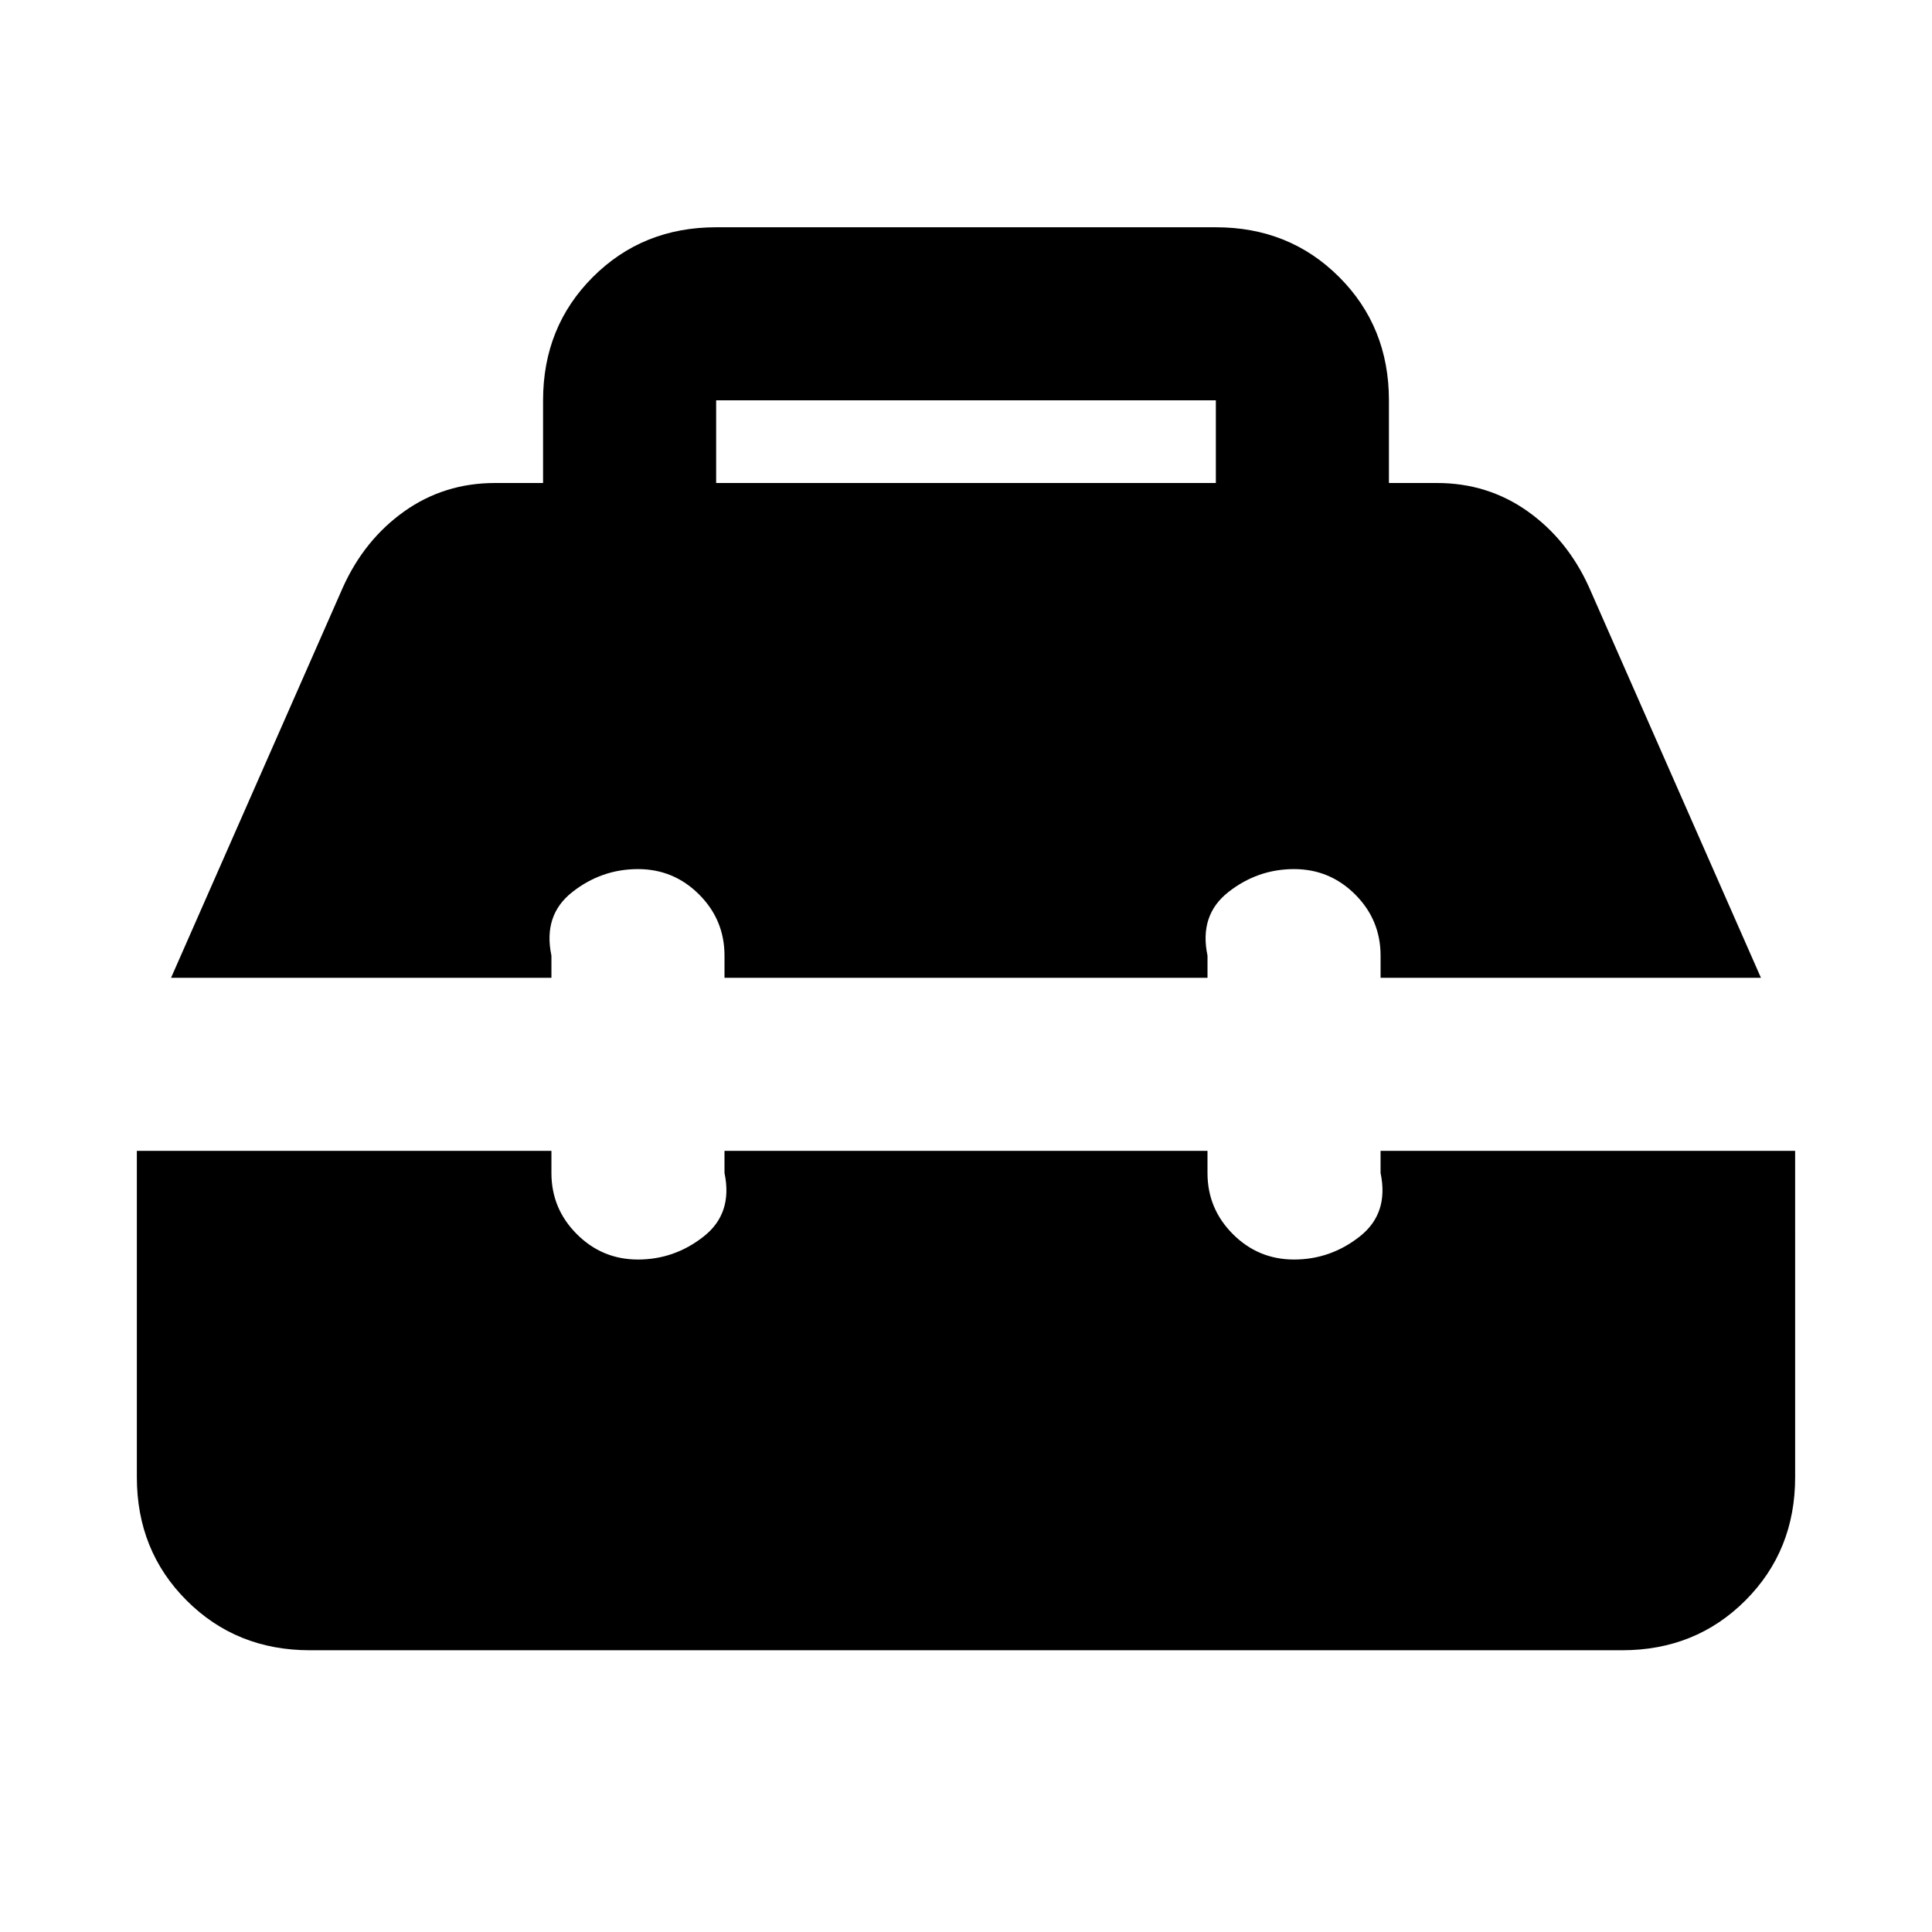 <svg xmlns="http://www.w3.org/2000/svg" height="24" viewBox="0 -960 960 960" width="24"><path d="M154-140q-36.54 0-61.27-24.73Q68-189.46 68-226v-162.15h206v11q0 17.77 12.62 30.38 12.61 12.62 30.38 12.62 18.15 0 32.69-11.47 14.54-11.46 10.31-31.53v-11h240v11q0 17.77 12.62 30.38 12.61 12.62 30.38 12.62 18.15 0 32.69-11.47 14.54-11.46 10.31-31.53v-11h206V-226q0 36.54-24.73 61.27Q842.54-140 806-140H154ZM85-474.15l85.46-194.16q10.7-23.61 30.5-37.65Q220.77-720 246-720h23.85v-41.08q0-36.53 24.73-61.26 24.73-24.73 61.27-24.73h248.3q36.54 0 61.27 24.73 24.73 24.73 24.73 61.26V-720H714q25.23 0 45.04 14.04 19.8 14.04 30.5 37.65L875-474.15H686v-11q0-17.77-12.62-30.39-12.61-12.61-30.38-12.61-18.15 0-32.69 11.46T600-485.15v11H360v-11q0-17.77-12.62-30.39-12.61-12.61-30.38-12.61-18.15 0-32.69 11.46T274-485.15v11H85ZM355.85-720h248.3v-41.08h-248.3V-720Z"/></svg>